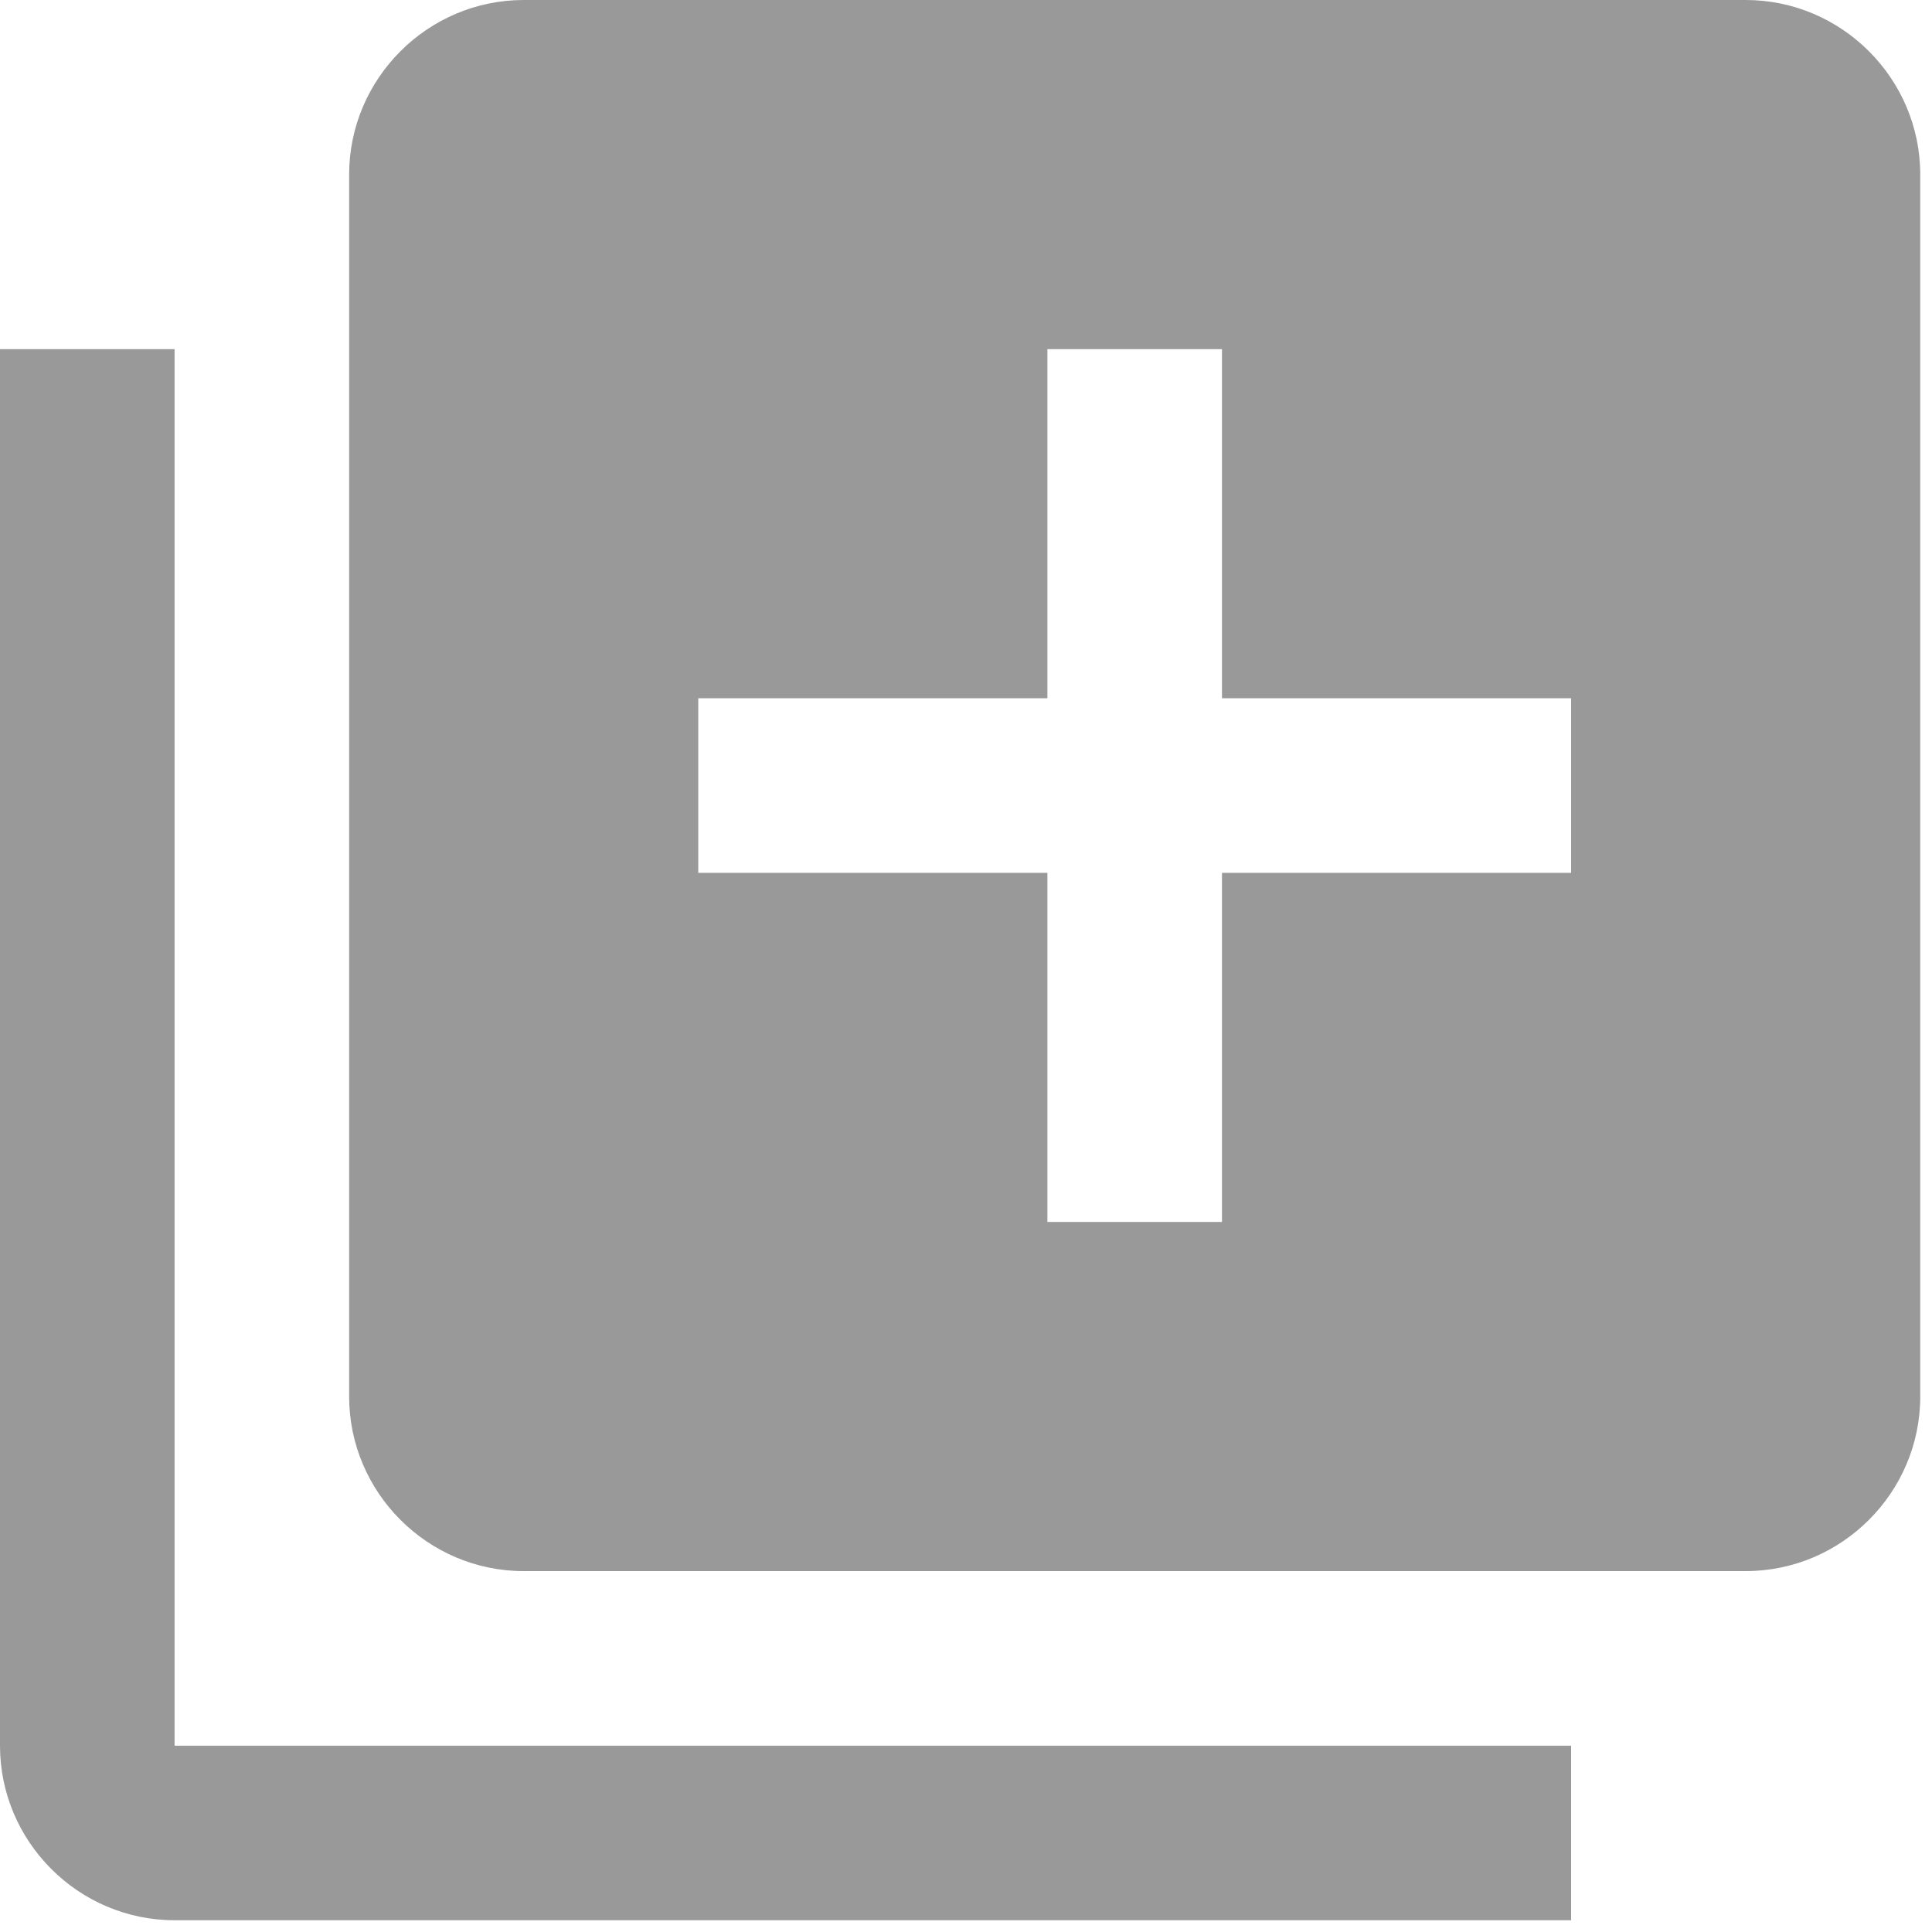 <?xml version="1.0" encoding="UTF-8" standalone="no"?>
<!-- Created with Inkscape (http://www.inkscape.org/) -->

<svg
   xmlns:dc="http://purl.org/dc/elements/1.1/"
   xmlns:cc="http://creativecommons.org/ns#"
   xmlns:rdf="http://www.w3.org/1999/02/22-rdf-syntax-ns#"
   xmlns:svg="http://www.w3.org/2000/svg"
   xmlns="http://www.w3.org/2000/svg"
   xmlns:sodipodi="http://sodipodi.sourceforge.net/DTD/sodipodi-0.dtd"
   xmlns:inkscape="http://www.inkscape.org/namespaces/inkscape"
   width="64"
   height="64"
   viewBox="0 0 16.933 16.933"
   version="1.1"
   id="svg19517"
   inkscape:version="0.92.2 (5c3e80d, 2017-08-06)"
   sodipodi:docname="addorg.svg">
  <defs
     id="defs19511" />
  <sodipodi:namedview
     id="base"
     pagecolor="#ffffff"
     bordercolor="#666666"
     borderopacity="1.0"
     inkscape:pageopacity="0.0"
     inkscape:pageshadow="2"
     inkscape:zoom="2.8"
     inkscape:cx="39.683699"
     inkscape:cy="51.488044"
     inkscape:document-units="px"
     inkscape:current-layer="layer1"
     showgrid="false"
     units="px"
     inkscape:window-width="1920"
     inkscape:window-height="1017"
     inkscape:window-x="-8"
     inkscape:window-y="-8"
     inkscape:window-maximized="1" />
  <g
     inkscape:label="Layer 1"
     inkscape:groupmode="layer"
     id="layer1"
     transform="translate(0,-280.067)">
    <g
       id="g16755"
       transform="matrix(0.03,0,0,0.03,-1.35e-6,280.067)"
       style="fill:#999999;fill-opacity:1"
       inkscape:export-xdpi="96"
       inkscape:export-ydpi="96">
      <g
         id="g16723"
         style="fill:#999999;fill-opacity:1">
        <g
           id="g16721"
           style="fill:#999999;fill-opacity:1">
          <path
             id="path16719"
             d="M 51,102 H 0 v 408 c 0,28.05 22.95,51 51,51 H 459 V 510 H 51 Z M 510,0 H 153 c -28.05,0 -51,22.95 -51,51 v 357 c 0,28.05 22.95,51 51,51 h 357 c 28.05,0 51,-22.95 51,-51 V 51 C 561,22.95 538.05,0 510,0 Z M 459,255 H 357 V 357 H 306 V 255 H 204 V 204 H 306 V 102 h 51 v 102 h 102 z"
             inkscape:connector-curvature="0"
             style="fill:#999999;fill-opacity:1" />
        </g>
      </g>
      <g
         id="g16725"
         style="fill:#999999;fill-opacity:1" />
      <g
         id="g16727"
         style="fill:#999999;fill-opacity:1" />
      <g
         id="g16729"
         style="fill:#999999;fill-opacity:1" />
      <g
         id="g16731"
         style="fill:#999999;fill-opacity:1" />
      <g
         id="g16733"
         style="fill:#999999;fill-opacity:1" />
      <g
         id="g16735"
         style="fill:#999999;fill-opacity:1" />
      <g
         id="g16737"
         style="fill:#999999;fill-opacity:1" />
      <g
         id="g16739"
         style="fill:#999999;fill-opacity:1" />
      <g
         id="g16741"
         style="fill:#999999;fill-opacity:1" />
      <g
         id="g16743"
         style="fill:#999999;fill-opacity:1" />
      <g
         id="g16745"
         style="fill:#999999;fill-opacity:1" />
      <g
         id="g16747"
         style="fill:#999999;fill-opacity:1" />
      <g
         id="g16749"
         style="fill:#999999;fill-opacity:1" />
      <g
         id="g16751"
         style="fill:#999999;fill-opacity:1" />
      <g
         id="g16753"
         style="fill:#999999;fill-opacity:1" />
    </g>
  </g>
</svg>
